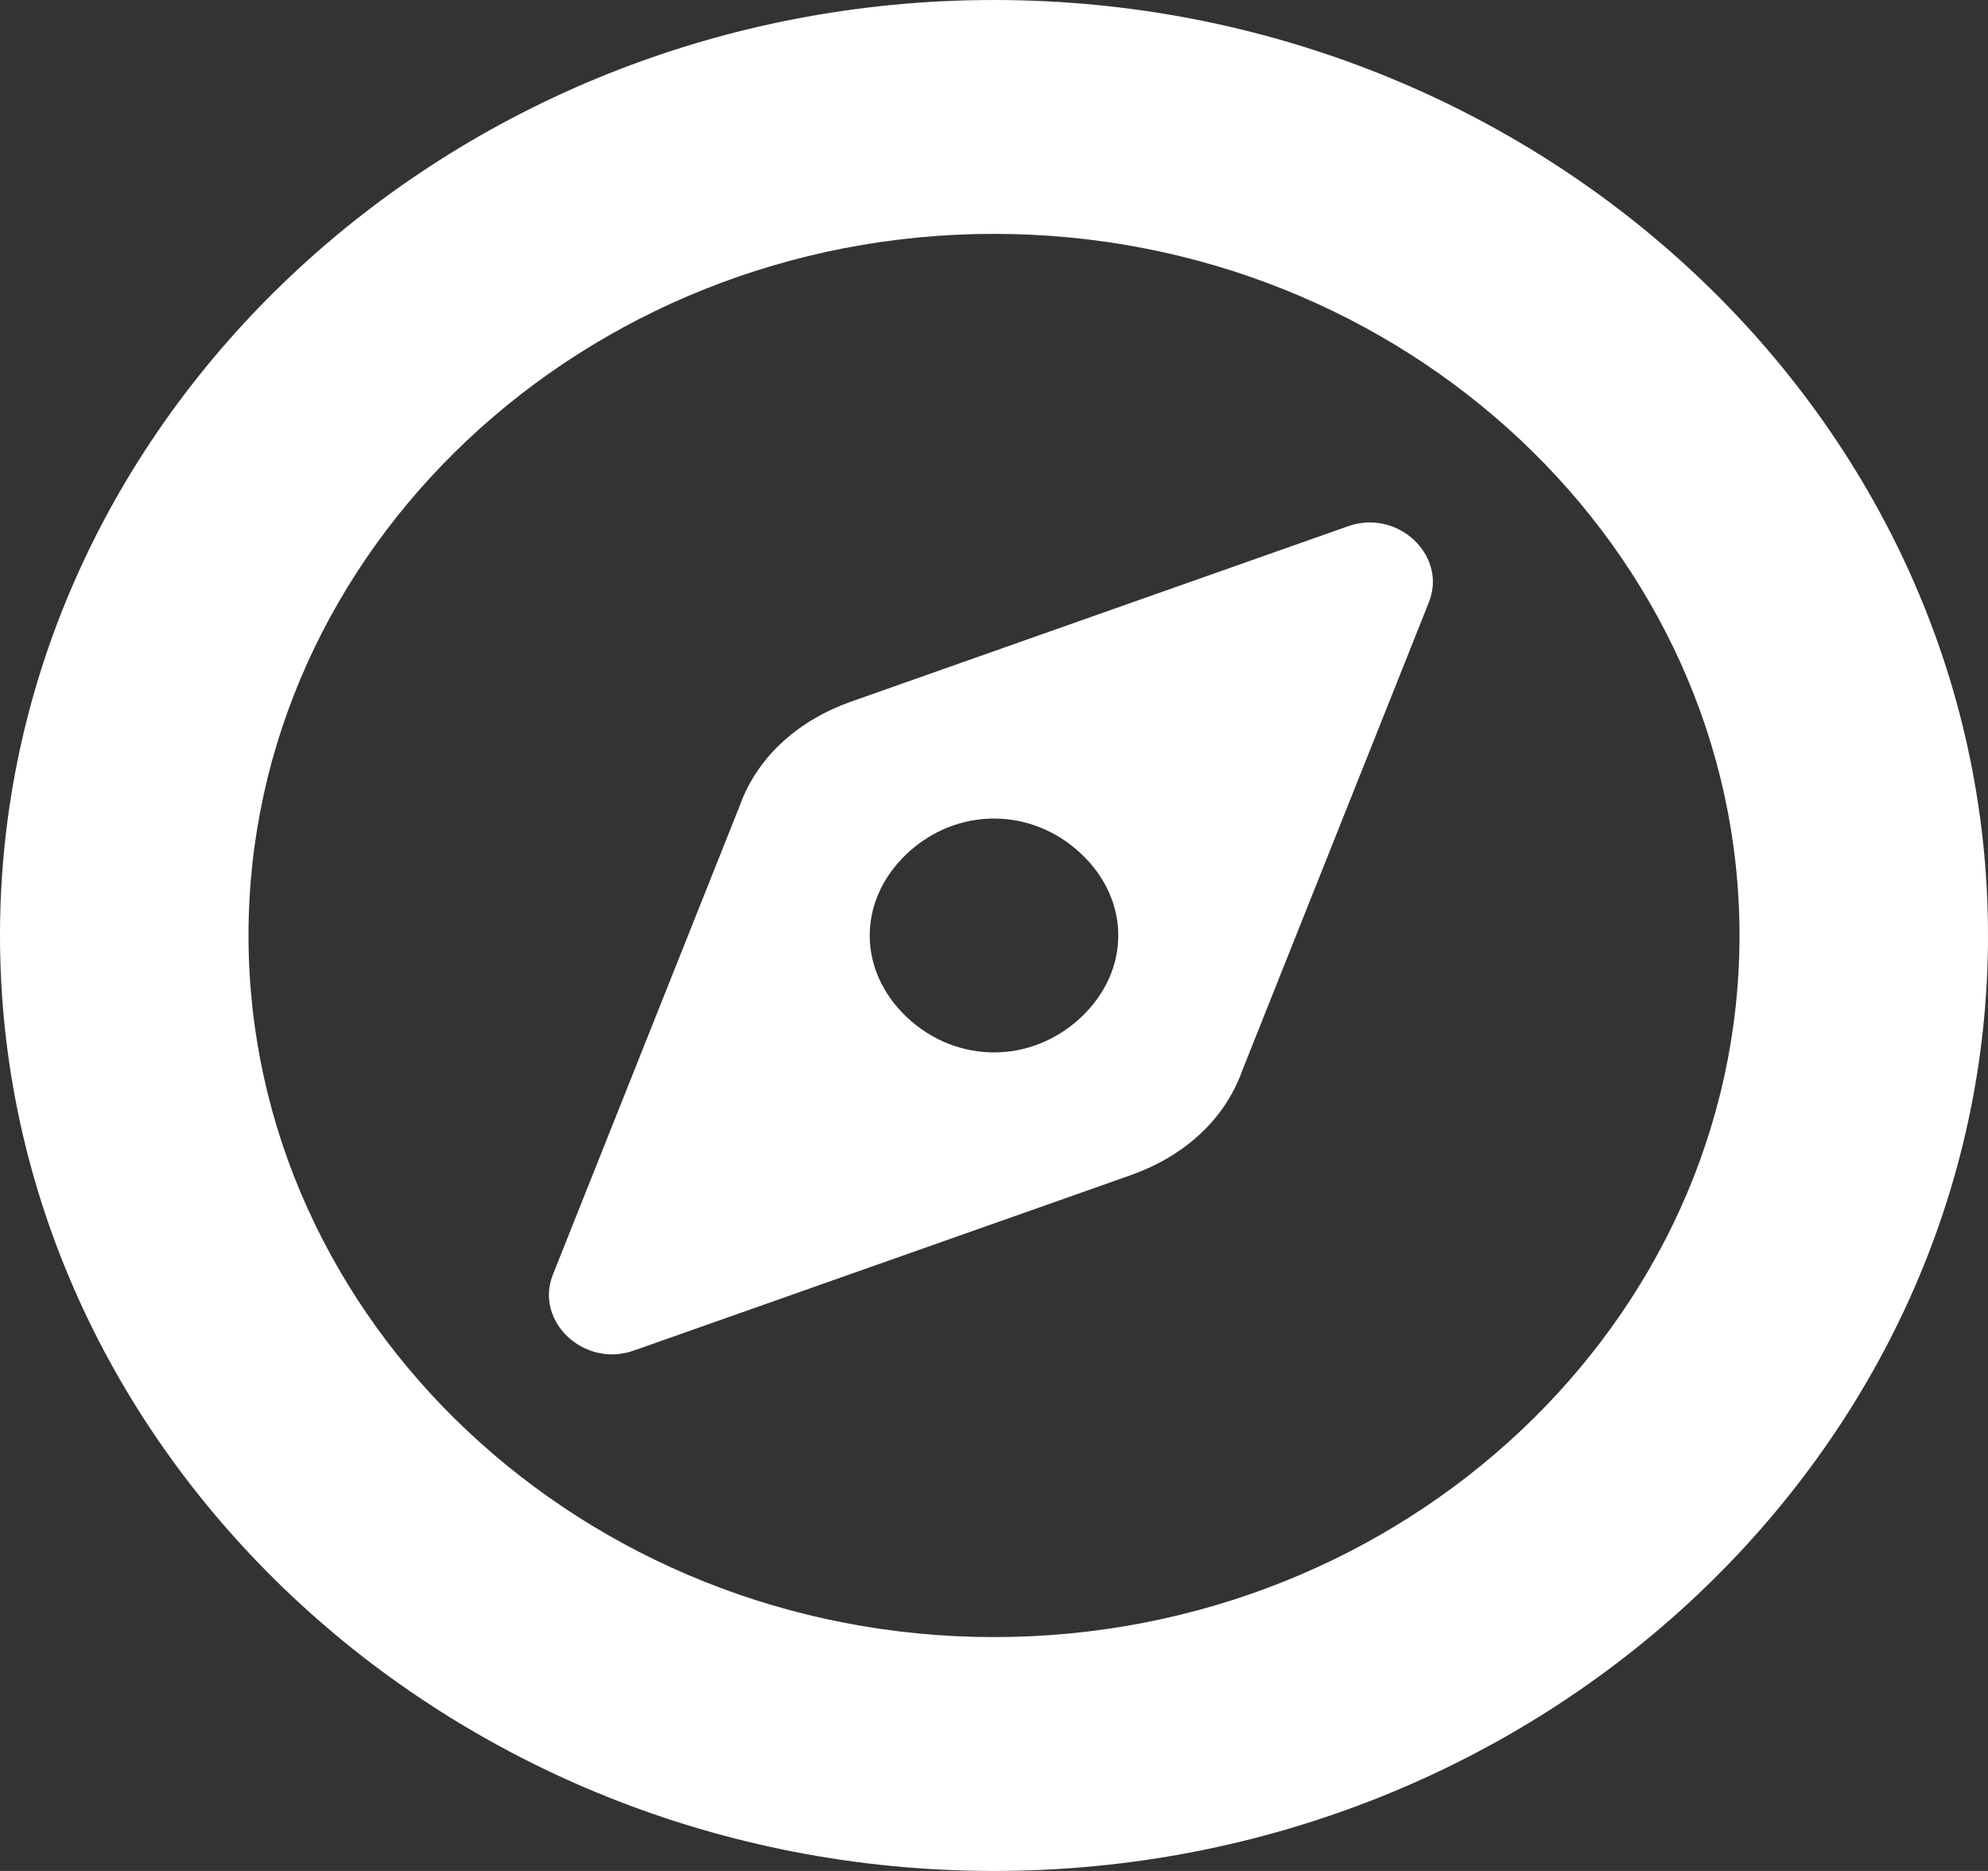 <svg width="17" height="16" viewBox="0 0 17 16" fill="none" xmlns="http://www.w3.org/2000/svg">
<rect x="0" y="0" width="17" height="16" fill="#333333" stroke="none"/>
<path d="M11.528 4.5L7.278 6C6.853 6.15 6.481 6.45 6.322 6.9L4.728 10.9C4.569 11.3 4.994 11.7 5.419 11.55L9.669 10.05C10.094 9.9 10.466 9.6 10.625 9.15L12.219 5.15C12.378 4.75 11.953 4.35 11.528 4.5ZM9.244 8.7C8.819 9.1 8.181 9.1 7.756 8.7C7.331 8.3 7.331 7.7 7.756 7.3C8.181 6.9 8.819 6.9 9.244 7.3C9.669 7.7 9.669 8.3 9.244 8.7ZM8.5 0C3.825 0 0 3.6 0 8C0 12.4 3.825 16 8.5 16C13.175 16 17 12.4 17 8C17 3.6 13.175 0 8.5 0ZM8.5 14C4.994 14 2.125 11.3 2.125 8C2.125 4.7 4.994 2 8.5 2C12.006 2 14.875 4.7 14.875 8C14.875 11.3 12.006 14 8.5 14Z" fill="#fff"/>
</svg>
